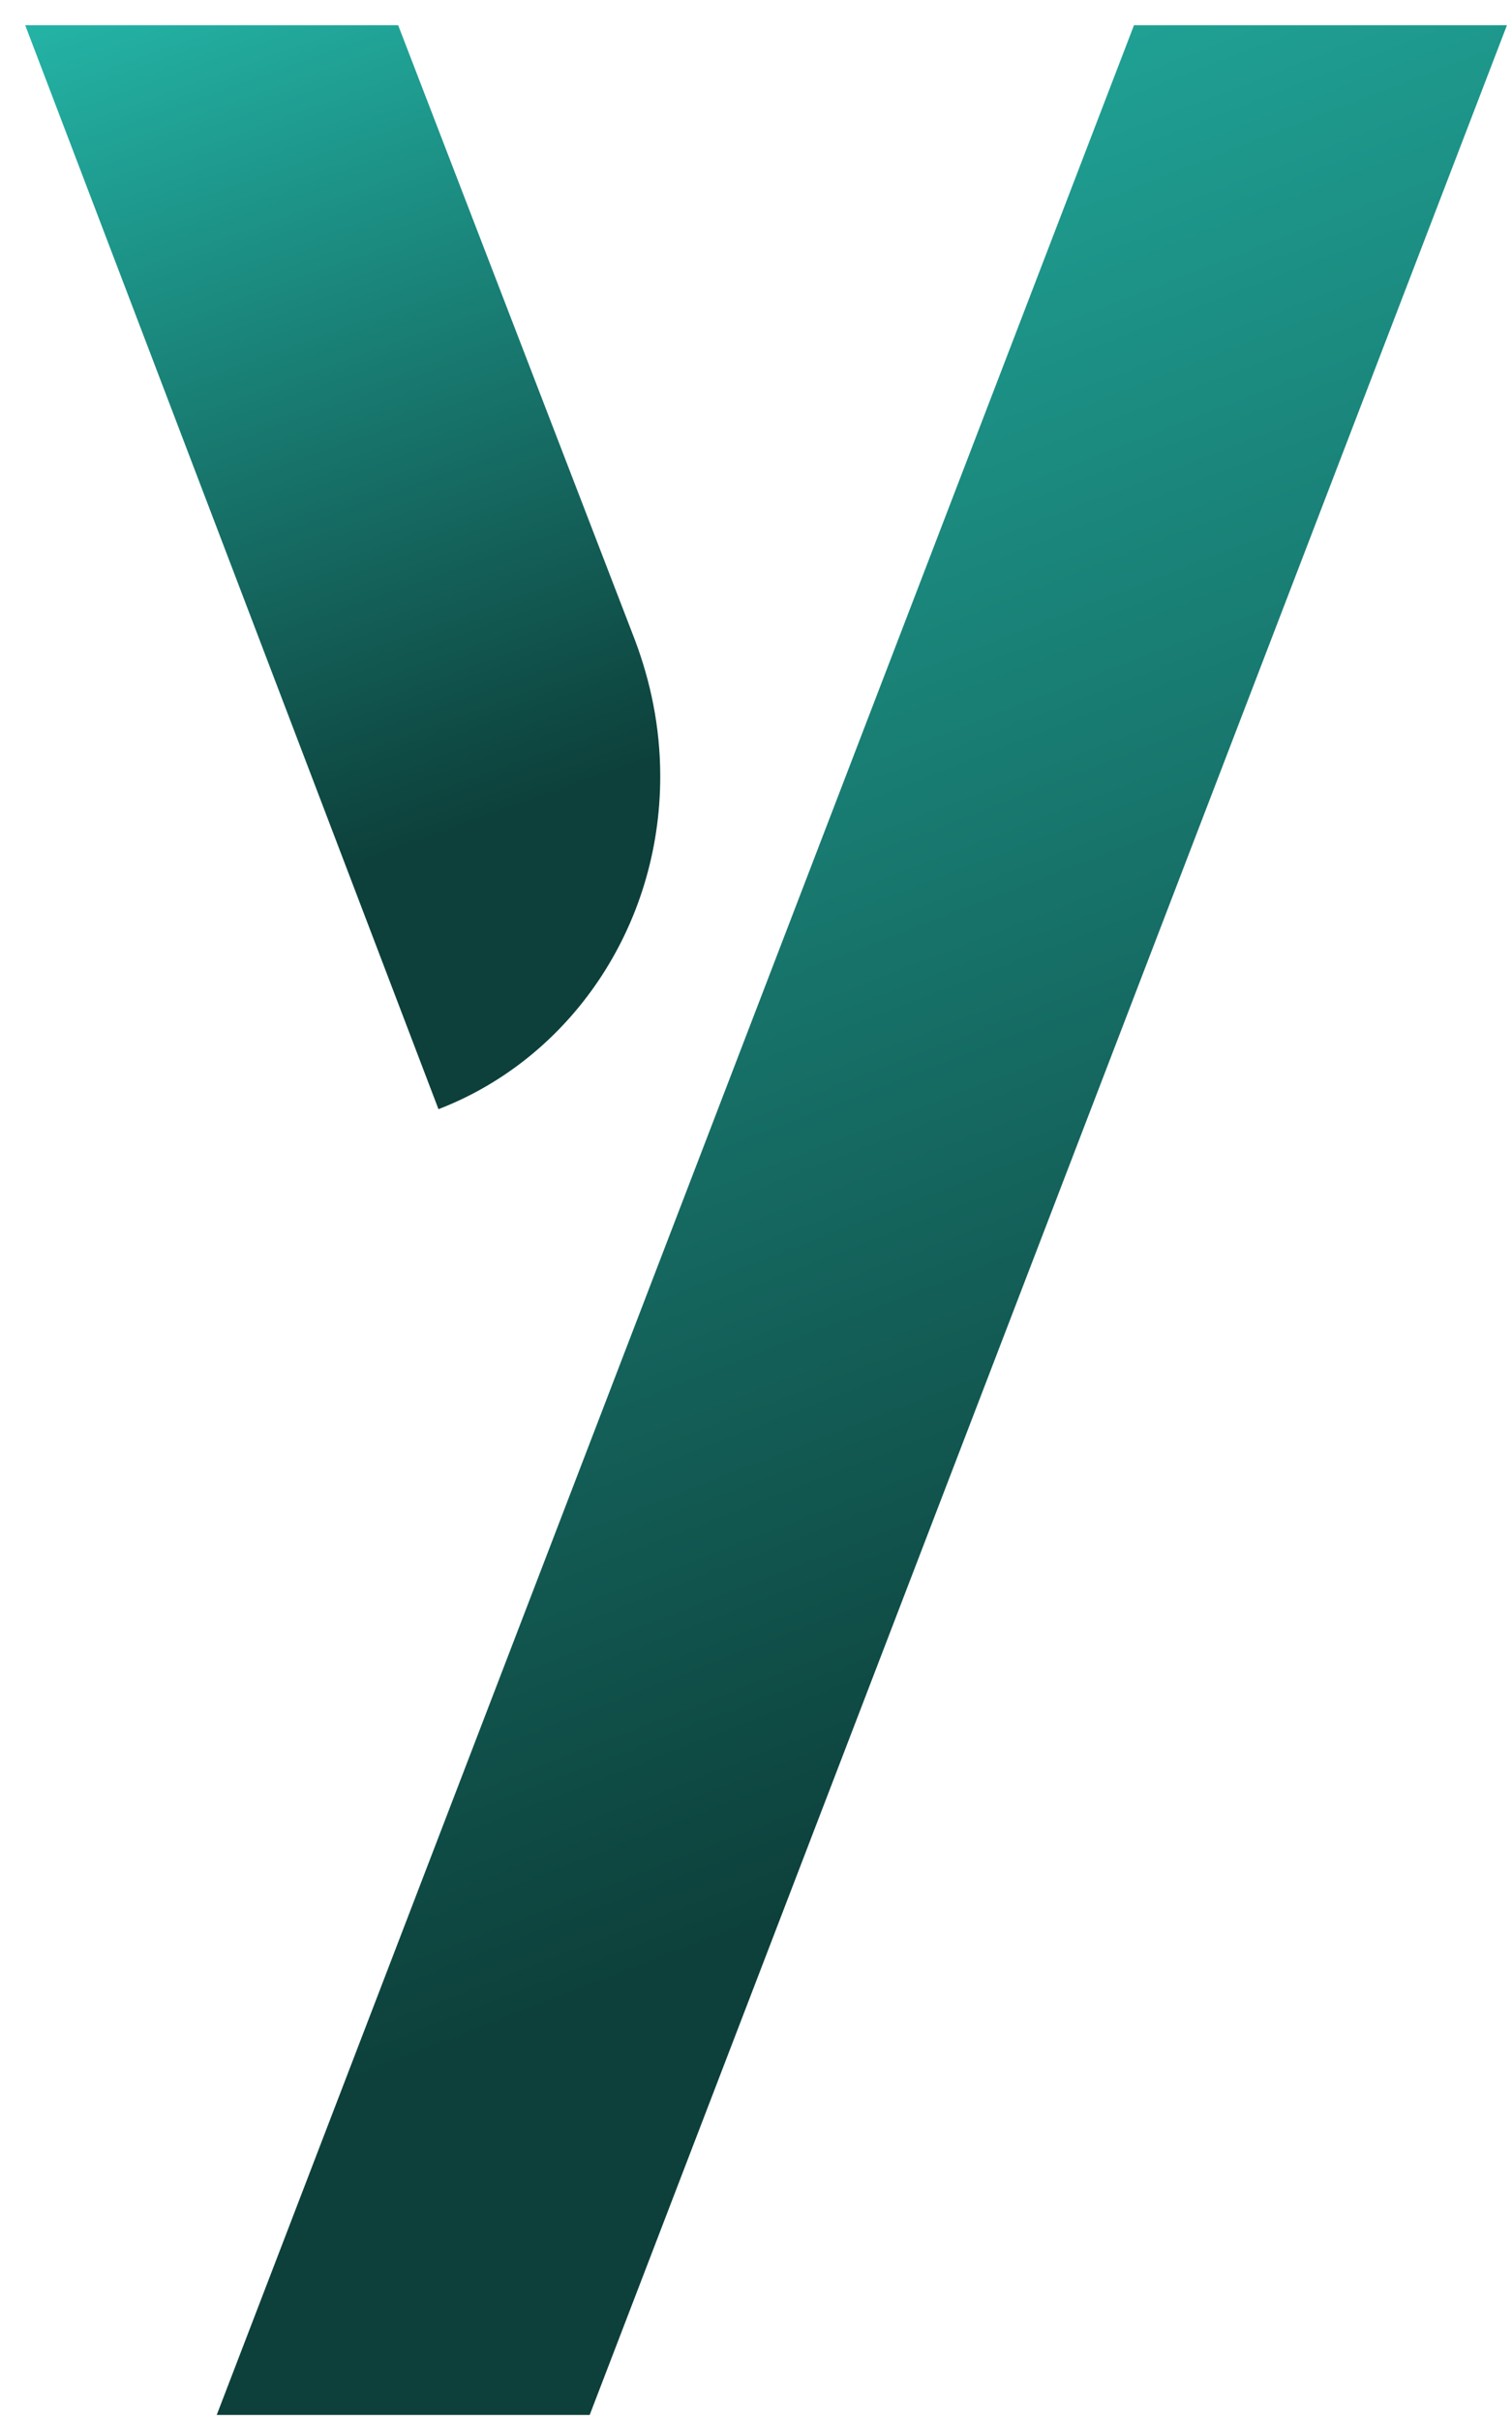 <svg width="30" height="48" viewBox="0 0 30 48" fill="none" xmlns="http://www.w3.org/2000/svg">
<path d="M13.1 15.4C13.1 14.4 12.9 13.5 12.6 12.7L7.9 0.5H0.5L8.7 22C11.3 21 13.1 18.4 13.1 15.4Z" fill="url(#paint0_linear_682_4)"/>
<path d="M22.5 0.5L4.3 47.9H11.7L29.9 0.5H22.5Z" fill="url(#paint1_linear_682_4)"/>
<defs>
<linearGradient id="paint0_linear_682_4" x1="0.714" y1="0.727" x2="6.642" y2="17.305" gradientUnits="userSpaceOnUse">
<stop stop-color="#23B2A4"/>
<stop offset="1" stop-color="#0D403B"/>
</linearGradient>
<linearGradient id="paint1_linear_682_4" x1="4.735" y1="1" x2="18.637" y2="36.83" gradientUnits="userSpaceOnUse">
<stop stop-color="#23B2A4"/>
<stop offset="1" stop-color="#0D403B"/>
</linearGradient>
</defs>
</svg>
